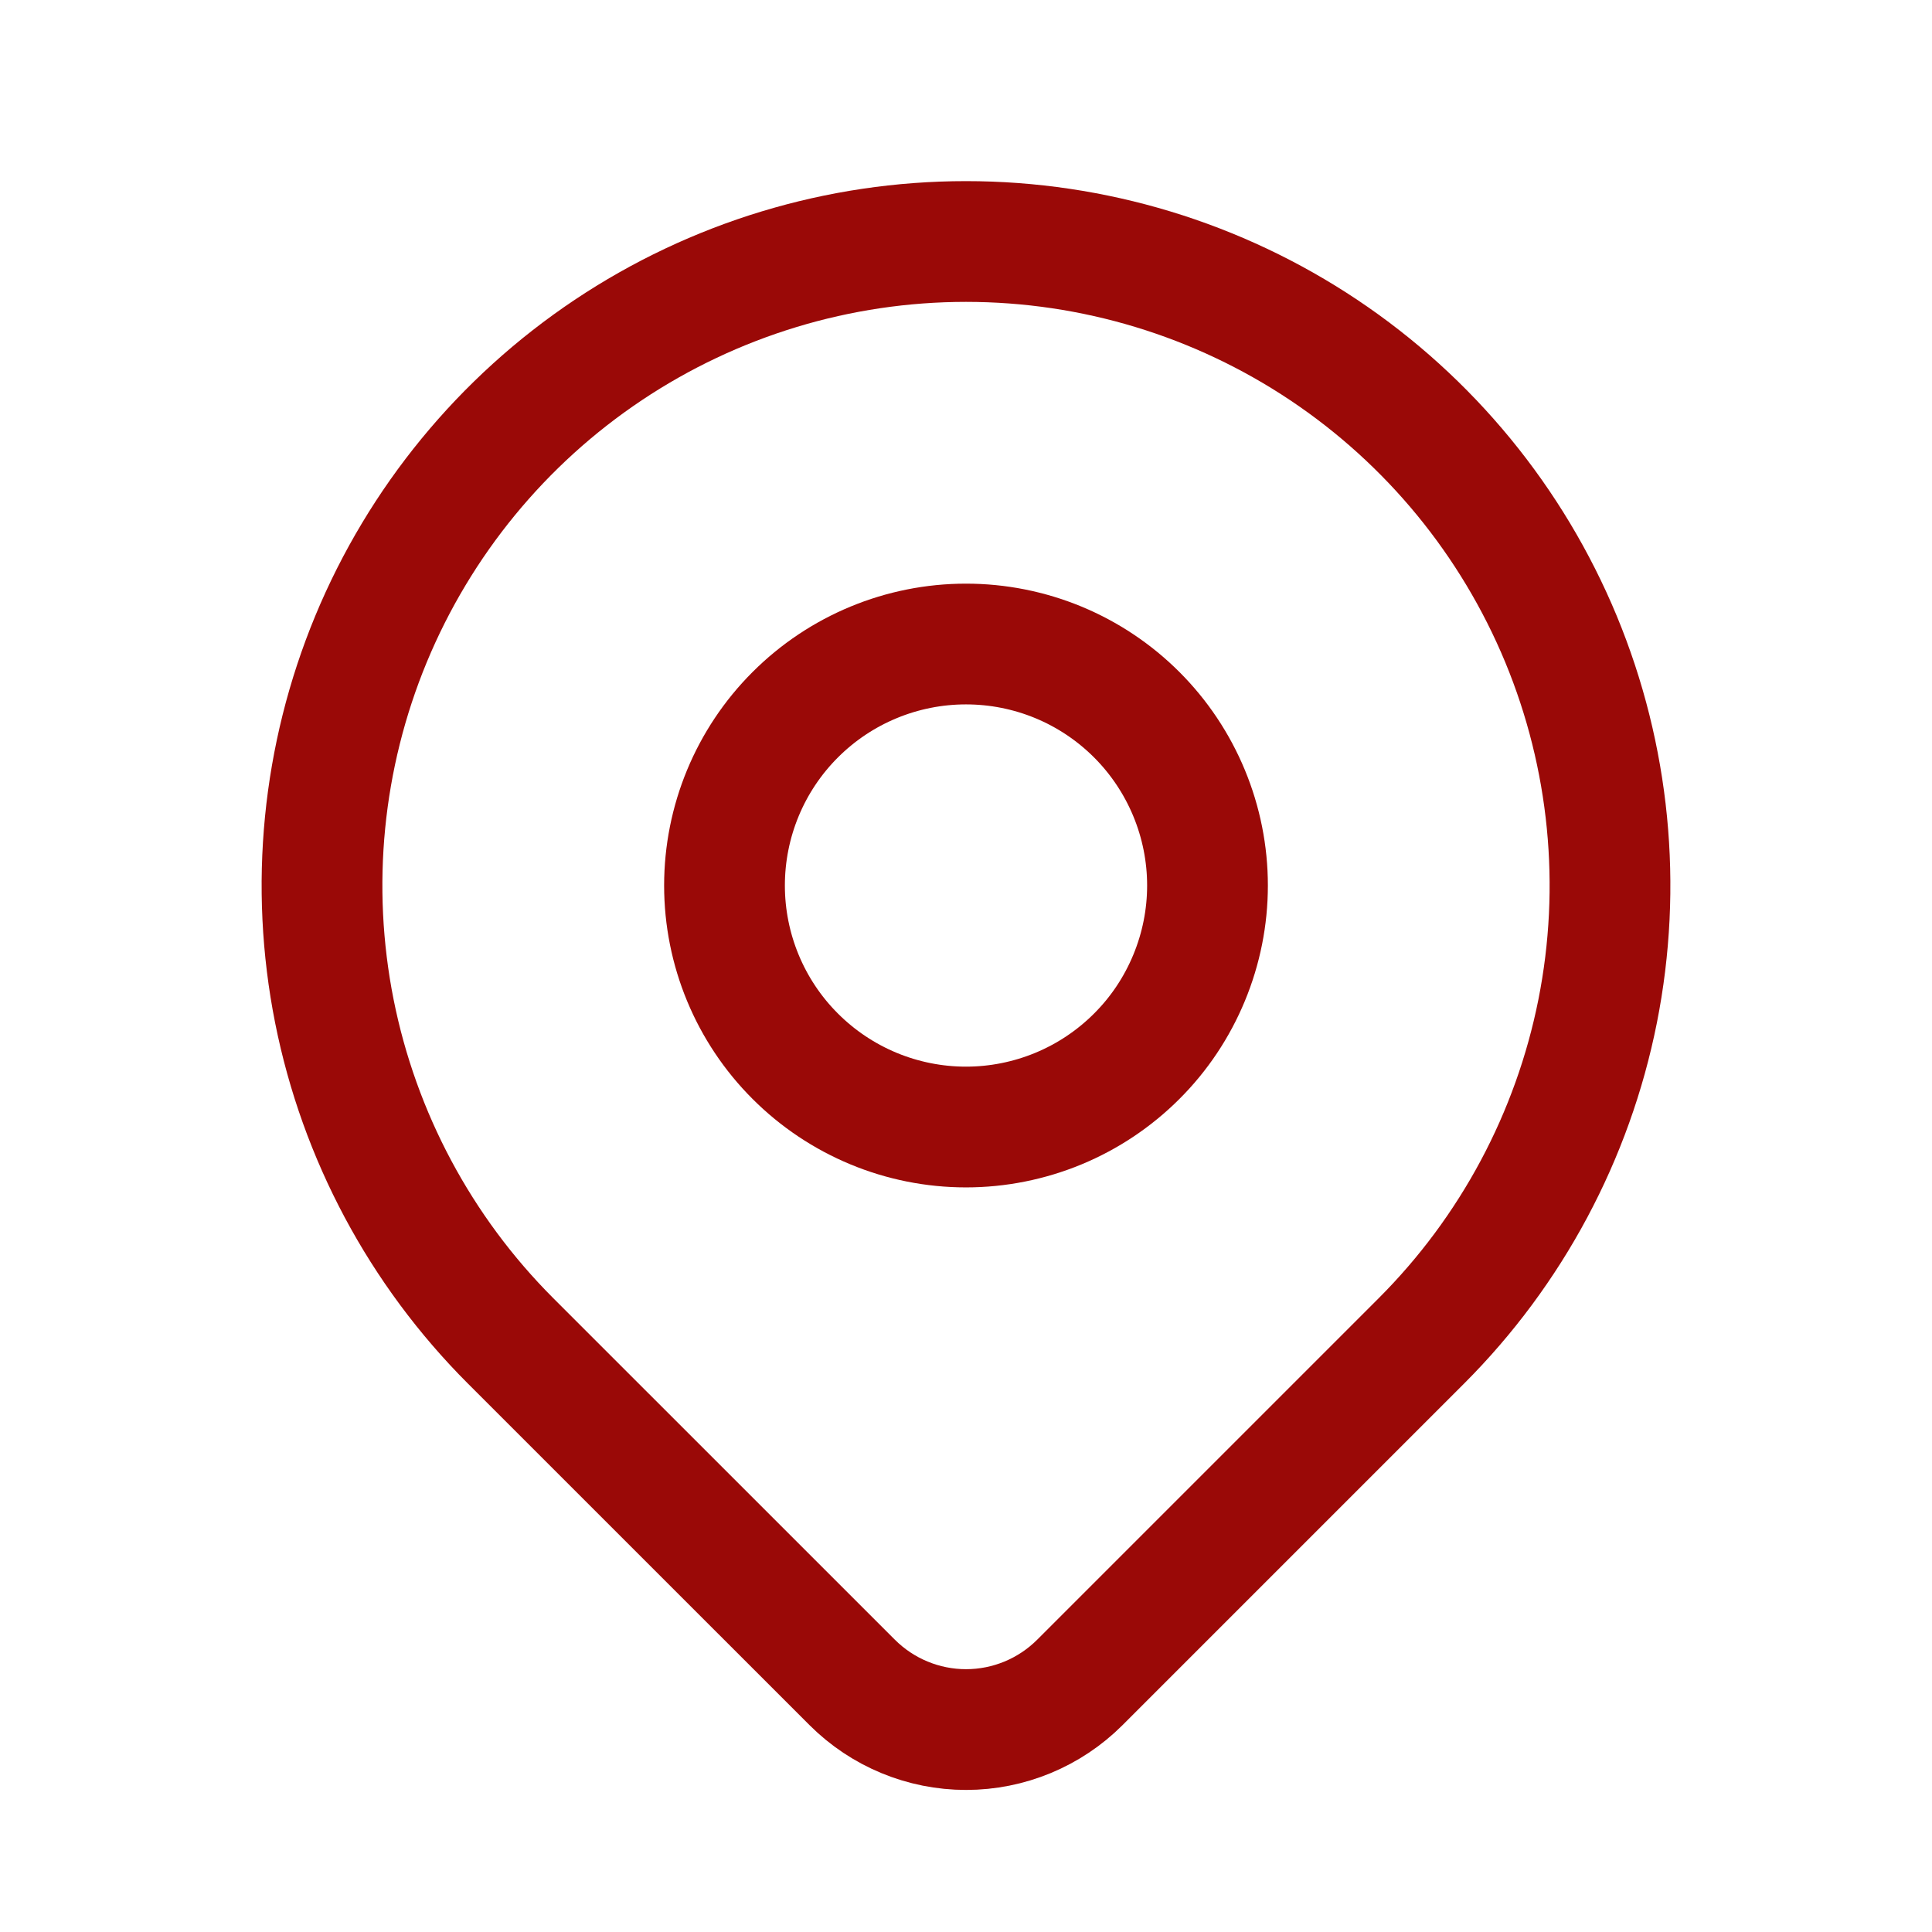 <svg width="32" height="32" viewBox="0 0 32 32" fill="none" xmlns="http://www.w3.org/2000/svg">
<path d="M16 18.667C16.525 18.667 17.045 18.563 17.531 18.362C18.016 18.161 18.457 17.866 18.828 17.495C19.2 17.124 19.494 16.683 19.695 16.197C19.896 15.712 20 15.192 20 14.667C20 14.141 19.896 13.621 19.695 13.136C19.494 12.651 19.2 12.21 18.828 11.838C18.457 11.467 18.016 11.172 17.531 10.971C17.045 10.77 16.525 10.667 16 10.667C14.939 10.667 13.922 11.088 13.172 11.838C12.421 12.588 12 13.606 12 14.667C12 15.727 12.421 16.745 13.172 17.495C13.922 18.245 14.939 18.667 16 18.667Z" stroke="#9A0907" stroke-width="2" stroke-linecap="round" stroke-linejoin="round"/>
<path d="M23.543 22.209L17.885 27.867C17.385 28.366 16.707 28.647 16.001 28.647C15.294 28.647 14.616 28.366 14.116 27.867L8.457 22.209C6.966 20.718 5.95 18.817 5.538 16.748C5.127 14.679 5.338 12.534 6.145 10.585C6.953 8.636 8.32 6.97 10.074 5.798C11.828 4.626 13.89 4 16 4C18.11 4 20.172 4.626 21.926 5.798C23.68 6.97 25.047 8.636 25.855 10.585C26.662 12.534 26.873 14.679 26.462 16.748C26.05 18.817 25.034 20.718 23.543 22.209Z" stroke="#9A0907" stroke-width="2" stroke-linecap="round" stroke-linejoin="round"/>
</svg>
